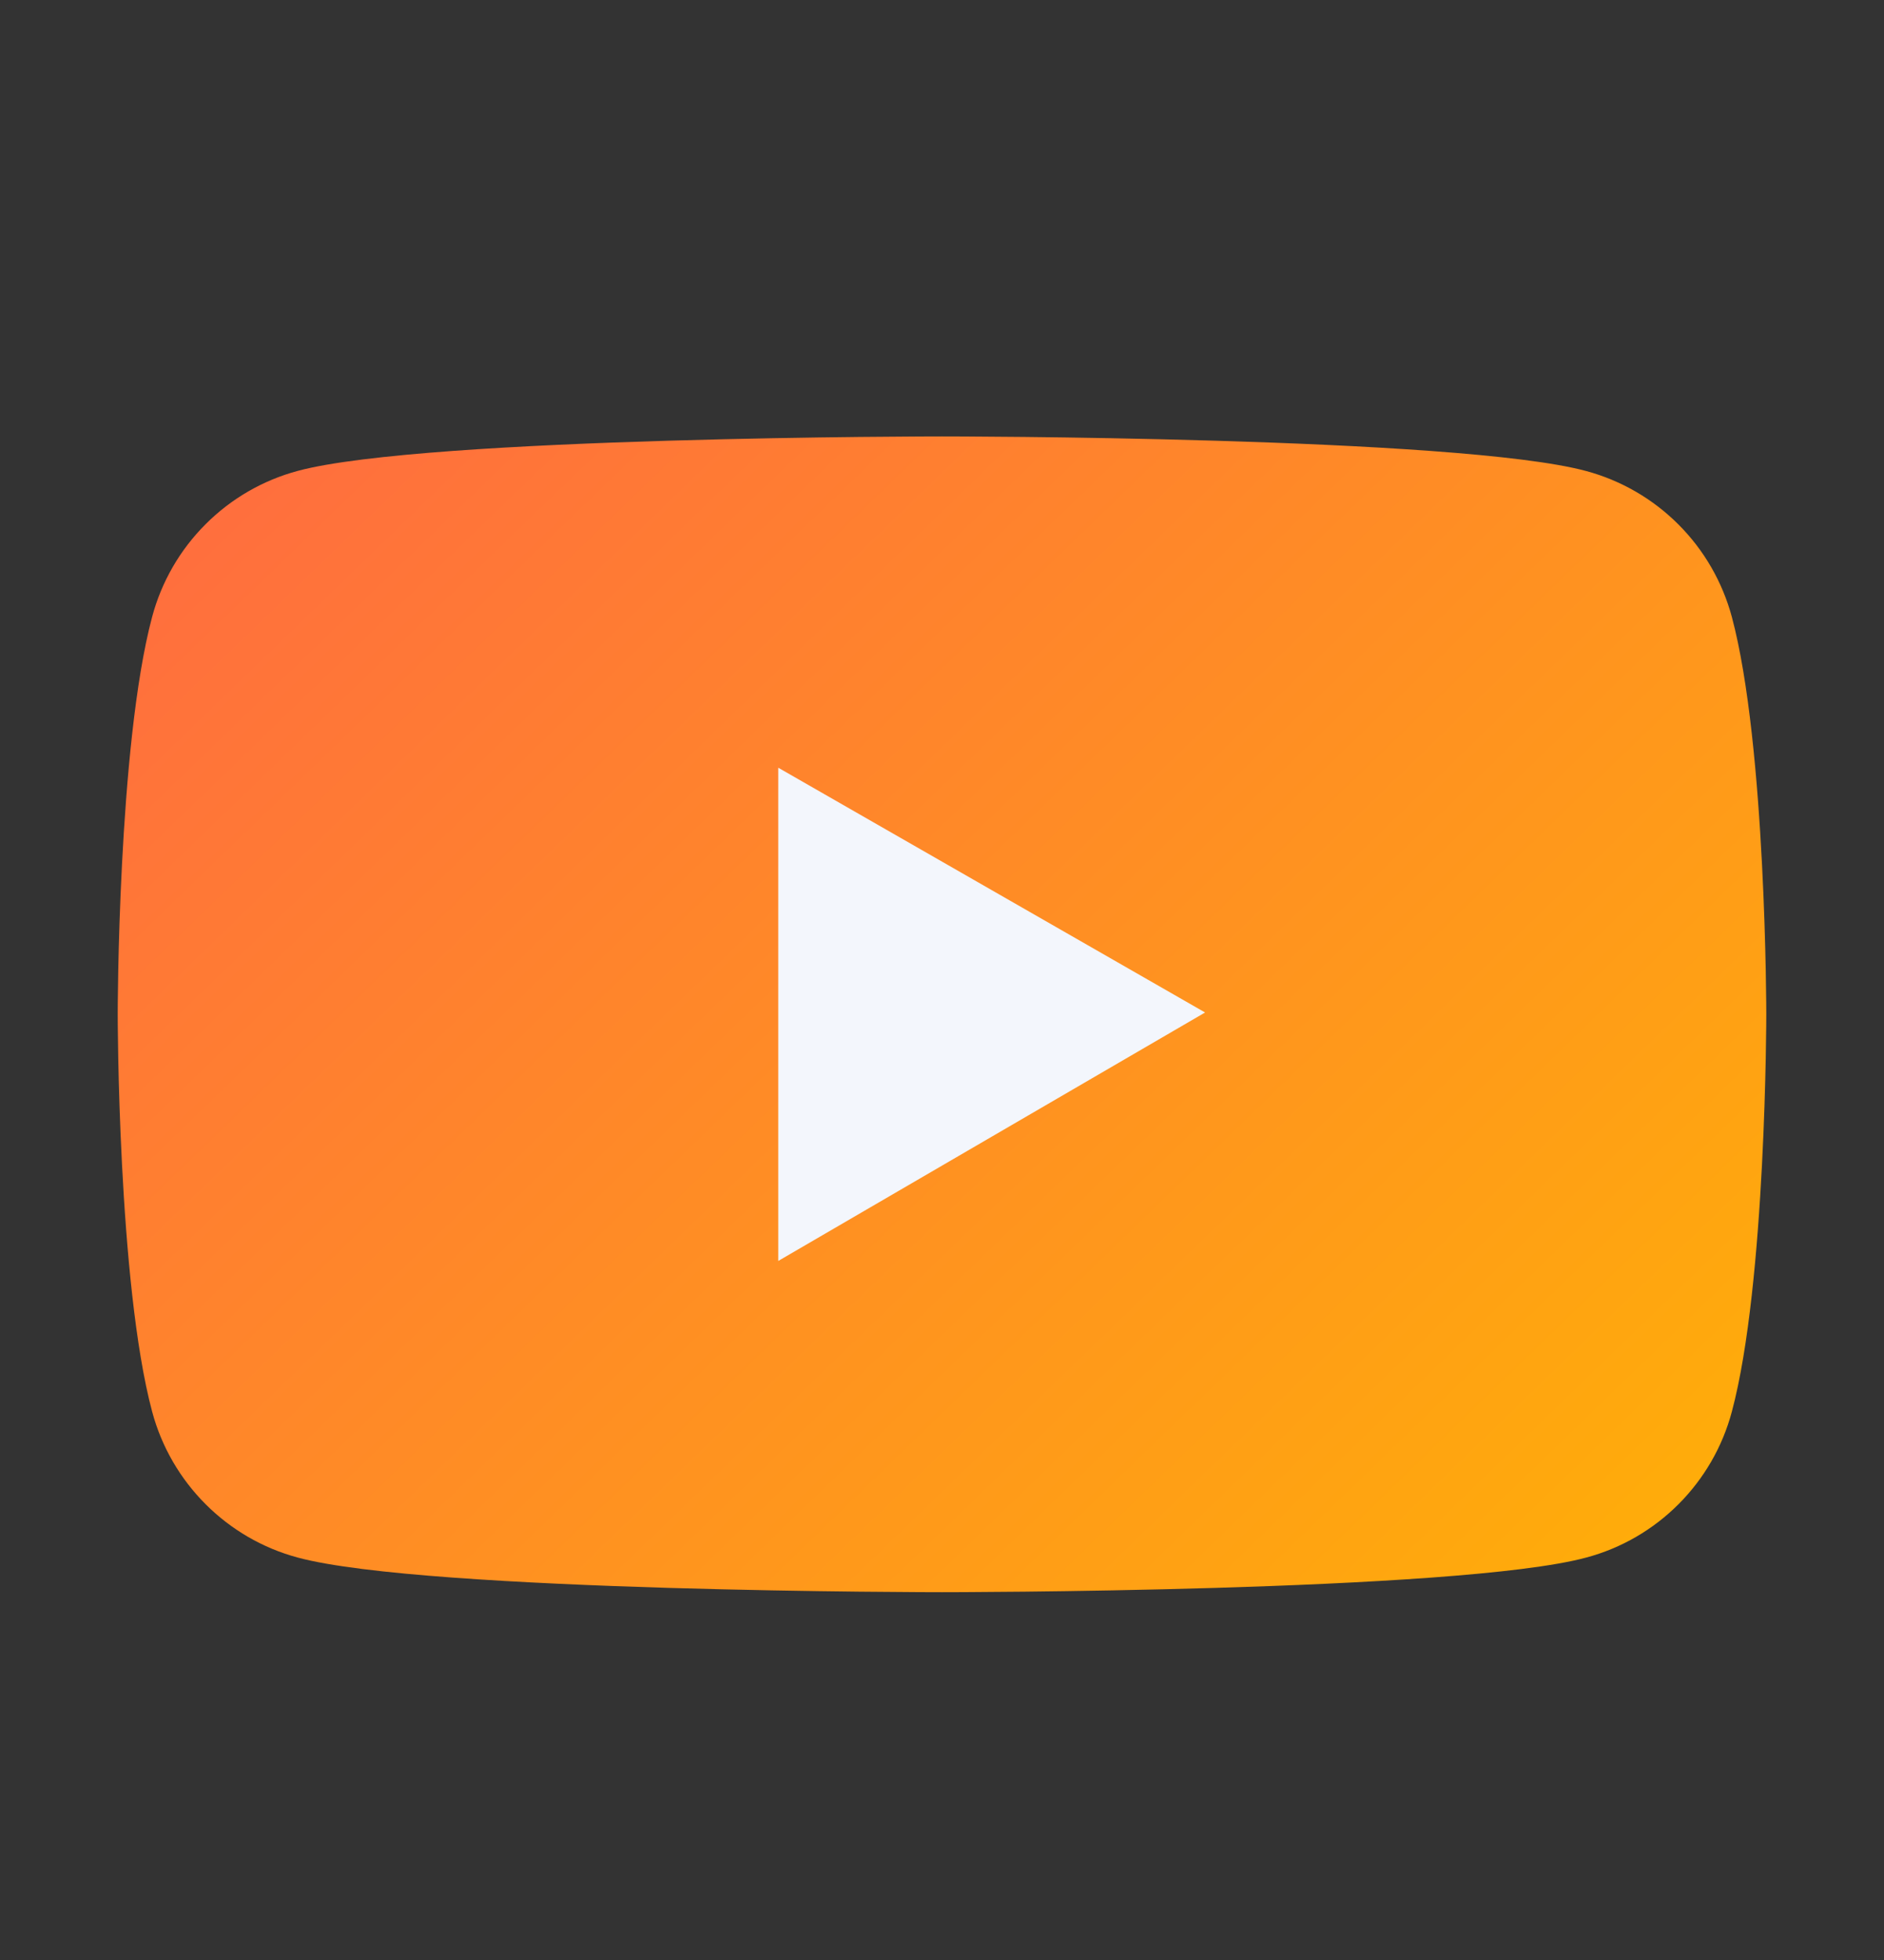 <svg width="25" height="26" viewBox="0 0 25 26" fill="none" xmlns="http://www.w3.org/2000/svg">
<rect x="0" y="0" width="25" height="26" fill="#333333" stroke="none"/>
<g id="youtube-gradient">
<path id="box" d="M22.981 8.184C22.856 7.72 22.612 7.297 22.273 6.958C21.934 6.618 21.511 6.373 21.047 6.248C19.341 5.789 12.5 5.789 12.5 5.789C12.5 5.789 5.659 5.789 3.953 6.246C3.489 6.37 3.066 6.615 2.727 6.955C2.387 7.295 2.143 7.718 2.019 8.182C1.562 9.891 1.562 13.455 1.562 13.455C1.562 13.455 1.562 17.02 2.019 18.726C2.271 19.669 3.013 20.411 3.953 20.662C5.659 21.121 12.5 21.121 12.5 21.121C12.5 21.121 19.341 21.121 21.047 20.662C21.99 20.411 22.73 19.669 22.981 18.726C23.438 17.02 23.438 13.455 23.438 13.455C23.438 13.455 23.438 9.891 22.981 8.184Z" fill="url(#paint0_linear_1562_4013)"/>
<path id="play-icon" d="M10.327 10.184V16.727L15.991 13.431L10.327 10.184Z" fill="#F3F6FC"/>
</g>
<defs>
<linearGradient id="paint0_linear_1562_4013" x1="2.26" y1="6.035" x2="22" y2="26.455" gradientUnits="userSpaceOnUse">
<stop stop-color="#FF6C40"/>
<stop offset="1" stop-color="#FFB800"/>
</linearGradient>
</defs>
</svg>
